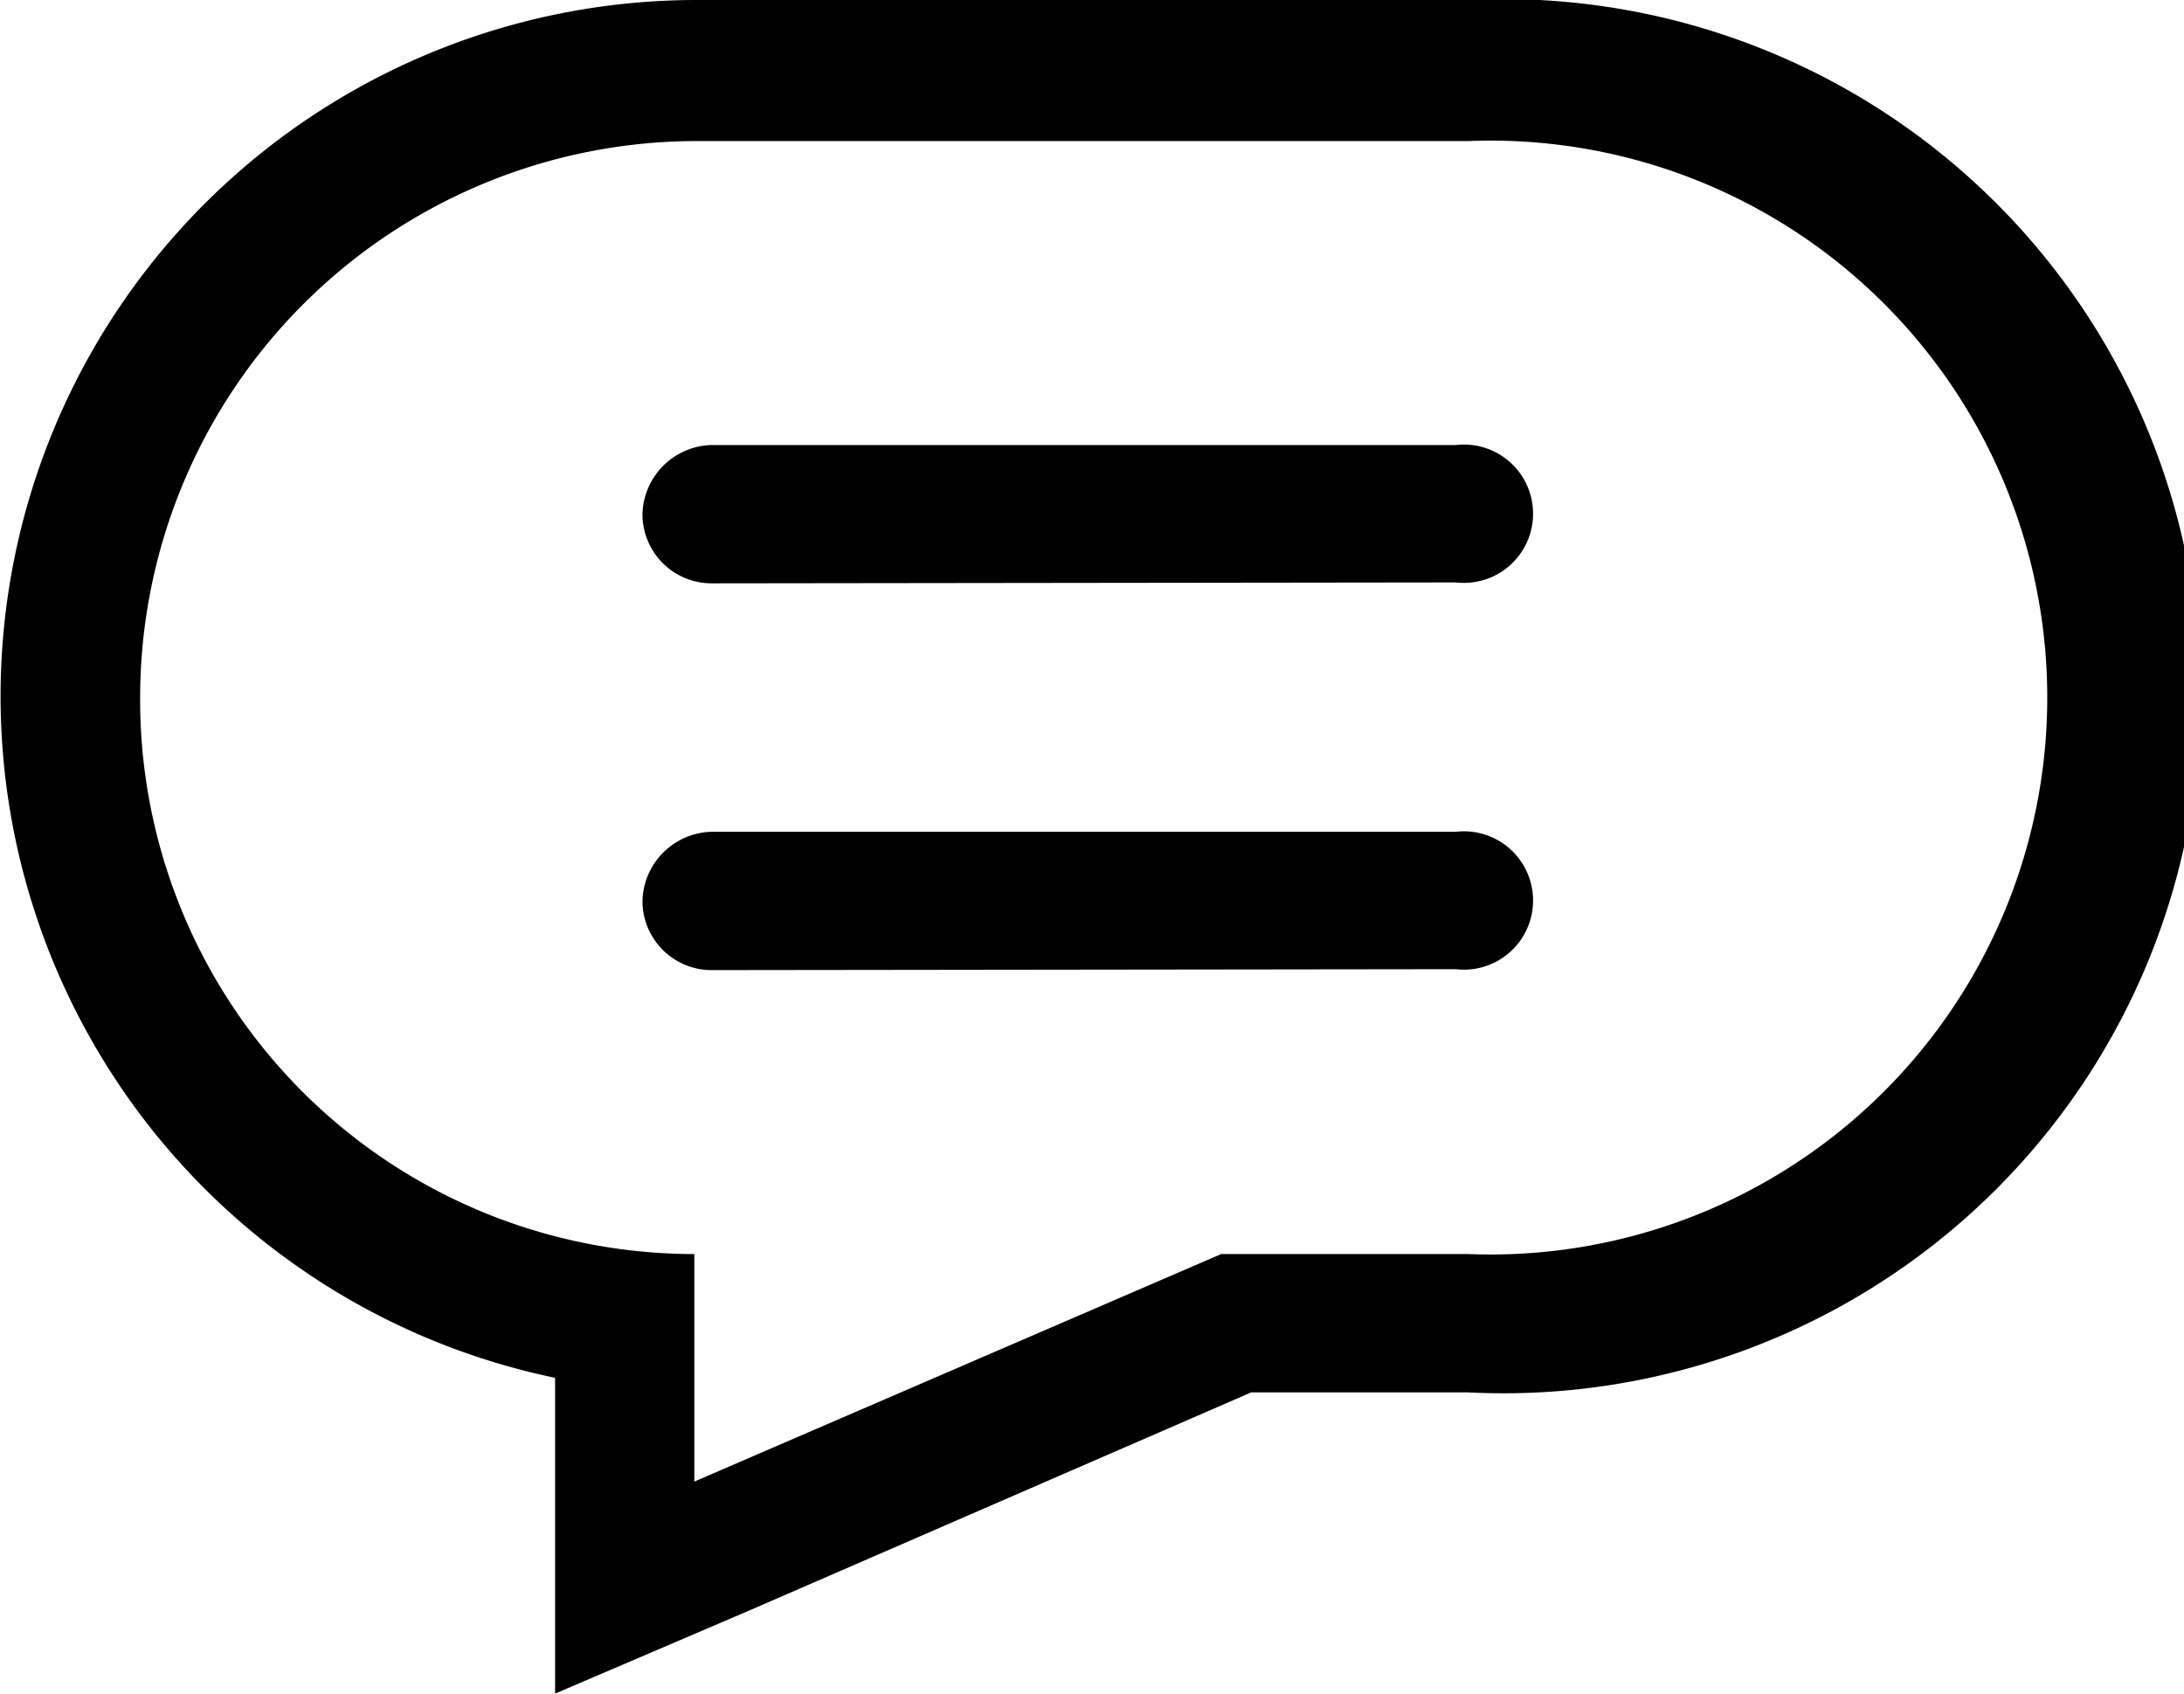 <svg xmlns="http://www.w3.org/2000/svg" viewBox="0 0 24 18.61"><path d="M6.1 16.28v-1.14A7.65 7.65 0 0 1 7.66 0h8.47a7.66 7.66 0 1 1 0 15.3h-2.38l-5.5 2.39-2.15.92zM1.54 7.66a6.09 6.09 0 0 0 6.09 6.12v2.5l5.79-2.5h2.71a6.12 6.12 0 1 0 0-12.23H7.66a6.12 6.12 0 0 0-6.12 6.11zm6.28 3a.76.76 0 0 1-.76-.76.78.78 0 0 1 .76-.76H16a.76.76 0 1 1 0 1.51zm0-4.25a.76.76 0 0 1-.76-.76.78.78 0 0 1 .76-.76H16a.76.76 0 1 1 0 1.51z"/></svg>